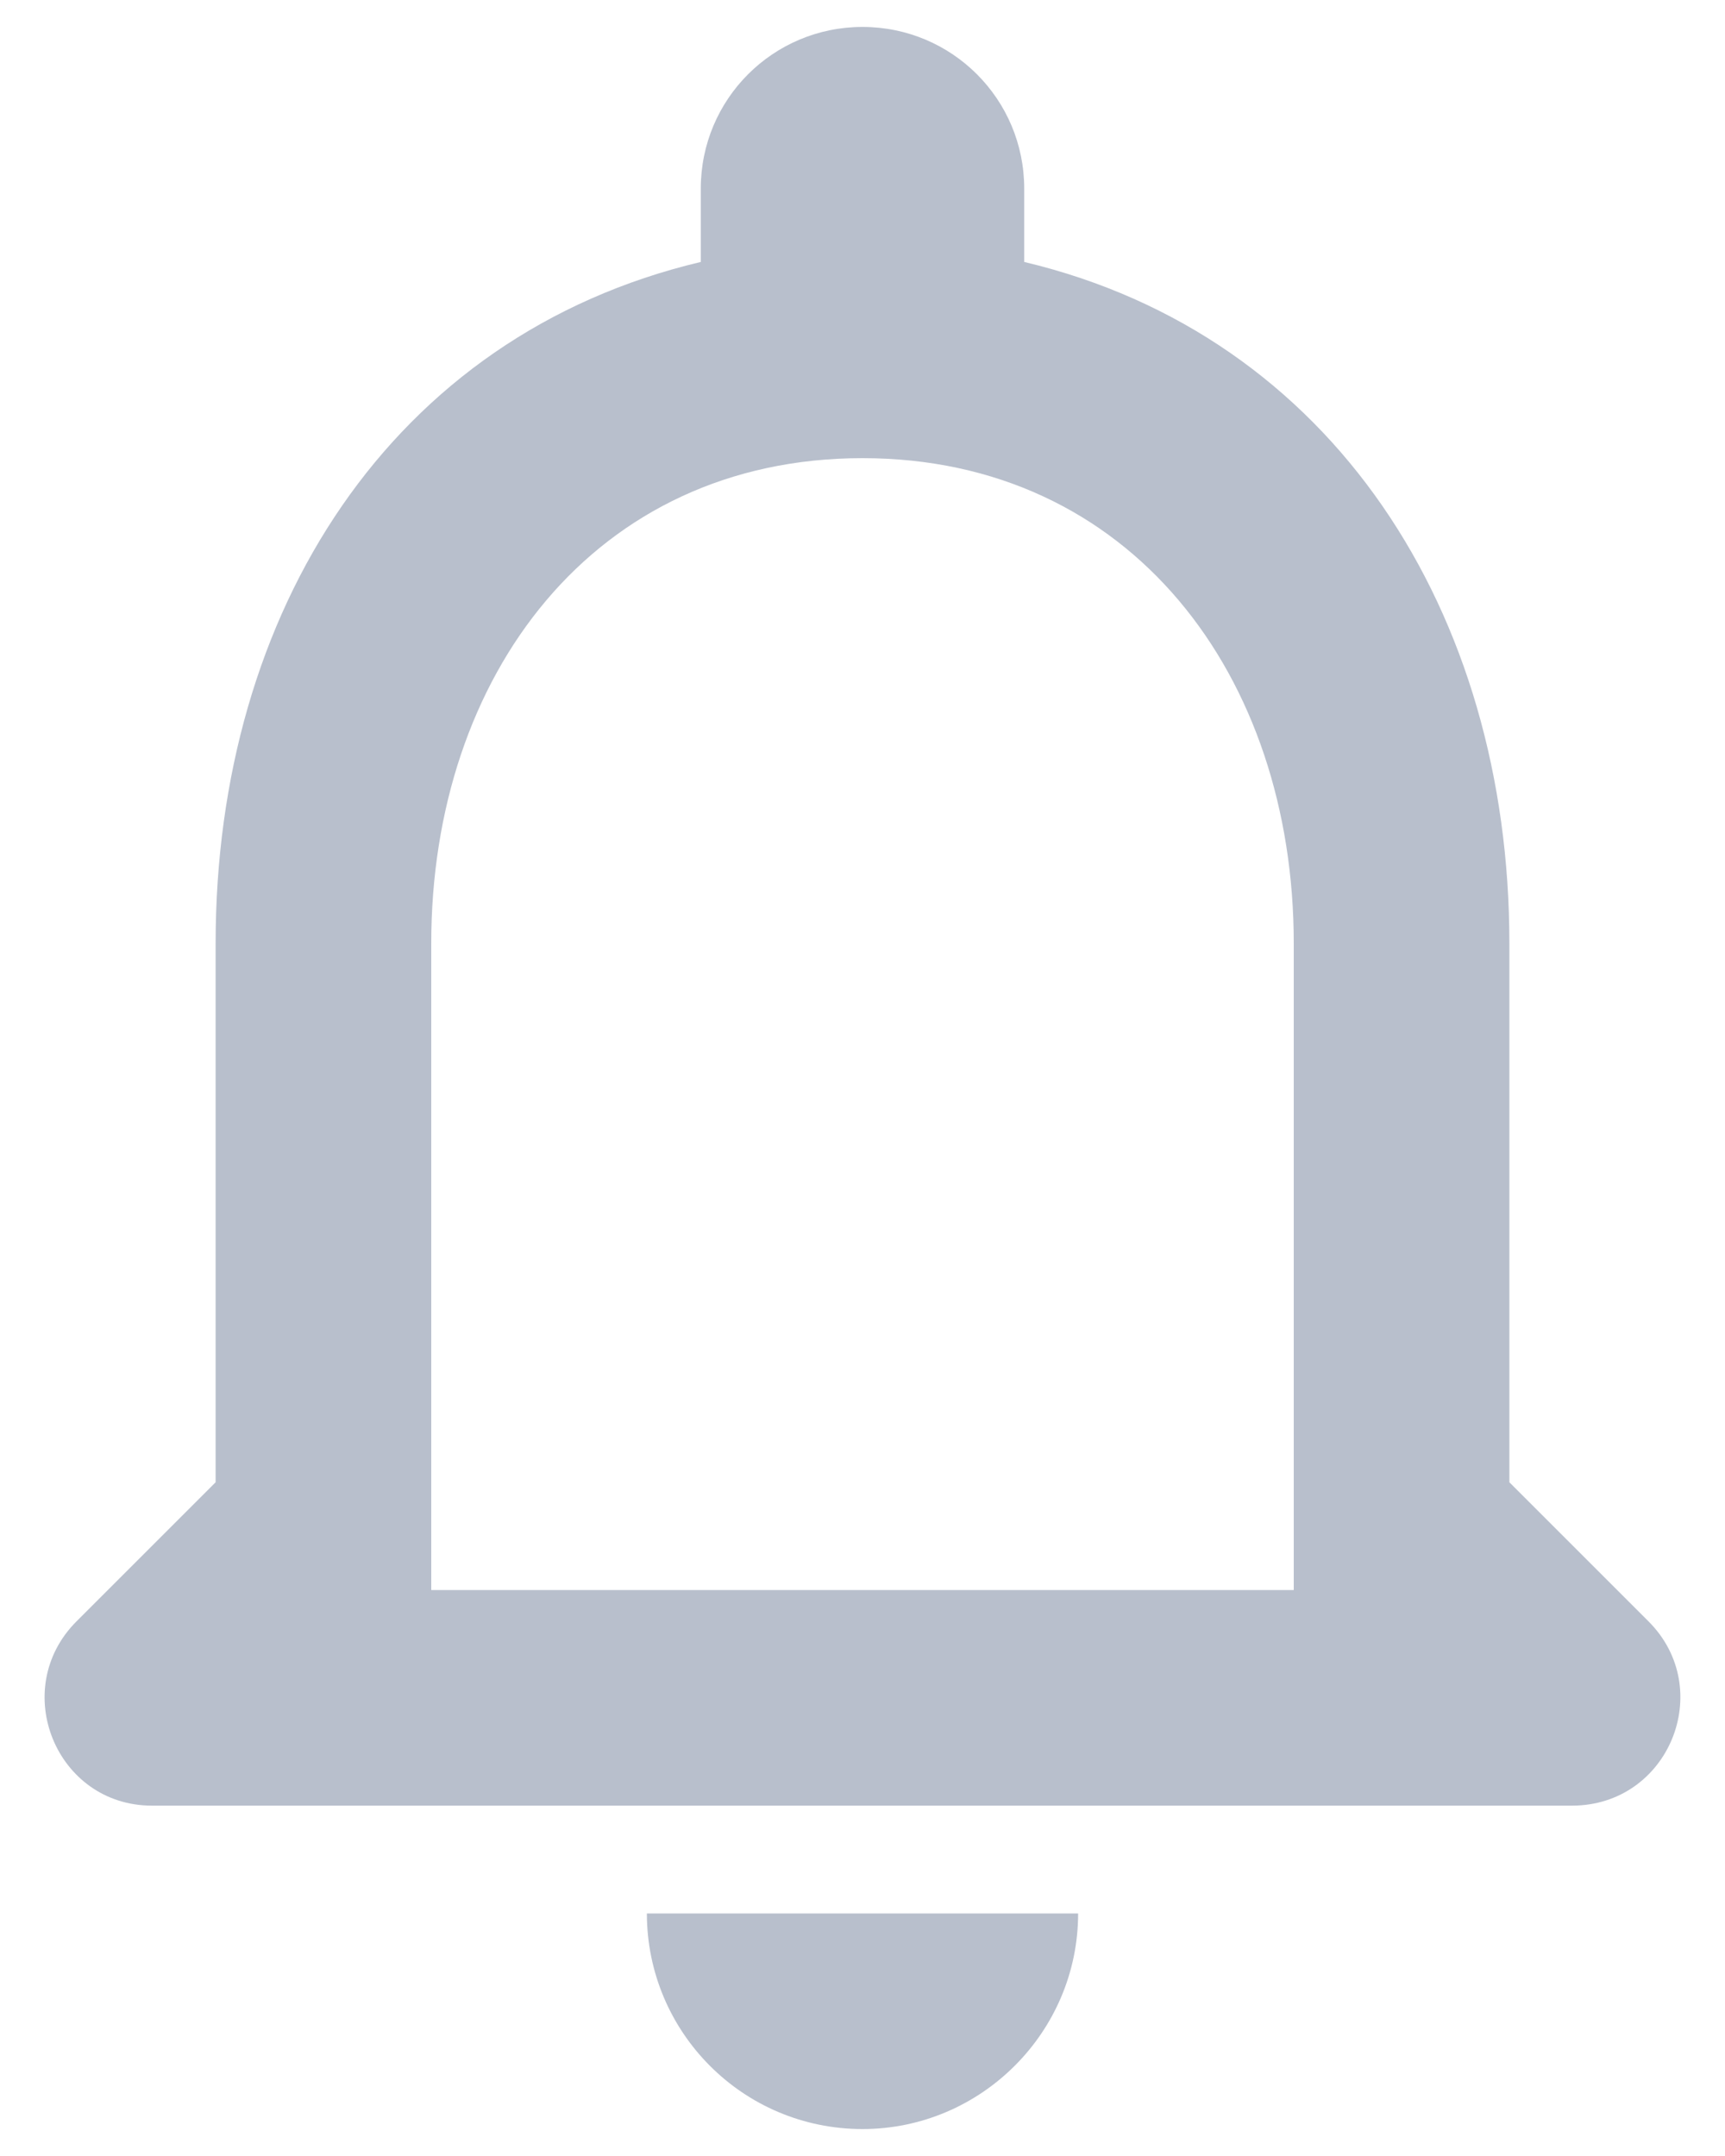<svg width="16" height="20" viewBox="0 0 16 20" fill="none" xmlns="http://www.w3.org/2000/svg">
<path d="M15.29 15.04L14 13.75V8.75C14 5.68 12.36 3.11 9.5 2.43V1.75C9.5 0.92 8.83 0.25 8 0.25C7.17 0.25 6.5 0.92 6.5 1.75V2.43C3.63 3.11 2 5.67 2 8.75V13.75L0.71 15.04C0.08 15.67 0.52 16.75 1.41 16.75H14.58C15.48 16.75 15.92 15.67 15.29 15.04ZM12 14.75H4V8.75C4 6.27 5.51 4.25 8 4.25C10.49 4.25 12 6.27 12 8.75V14.75ZM8 19.75C9.1 19.75 10 18.85 10 17.75H6C6 18.85 6.89 19.75 8 19.75Z" fill="#B8BFCC"/>
</svg>
